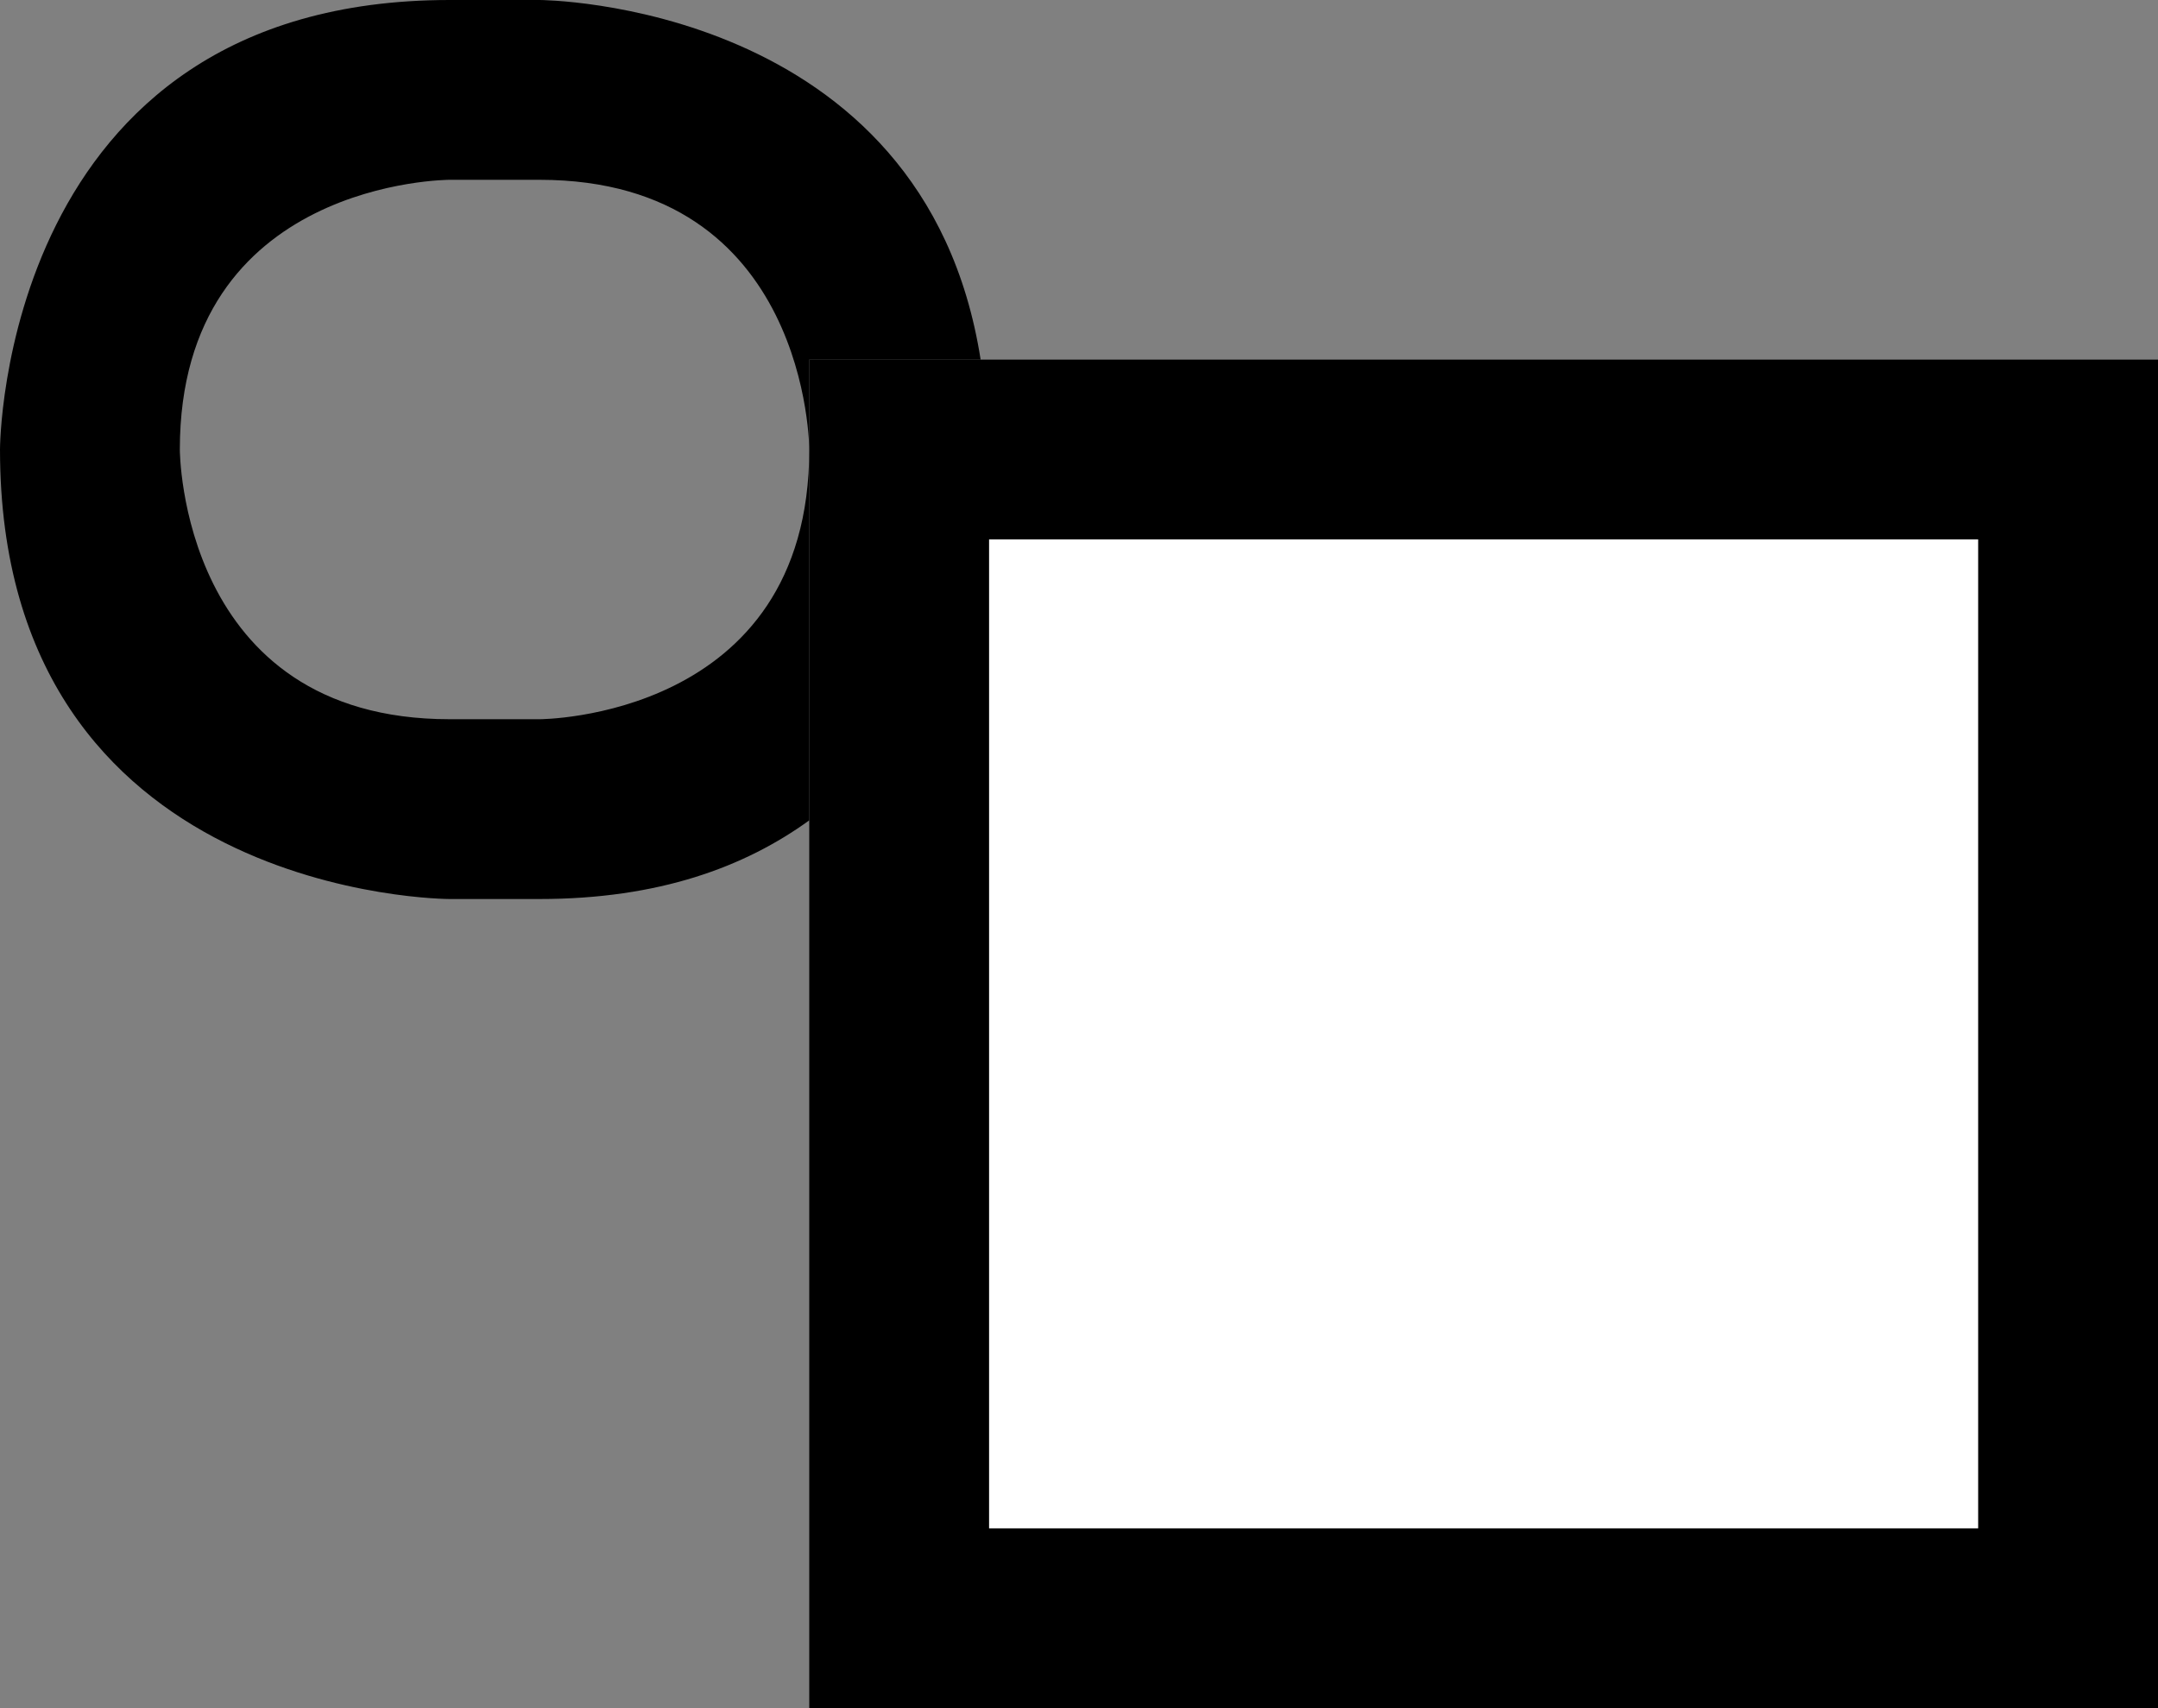 <svg xmlns="http://www.w3.org/2000/svg" width="24" height="19" version="1.0"><rect width="100%" height="100%" fill="#808080" stroke="none"/><path d="M9 4h15v15H9z"/><path fill="#fff" d="M11 6h11v11H11z"/><path d="M5 0C0 0 0 5 0 5h2c0-3 3-3 3-3h1c3 0 3 3 3 3V4h1.906C10.282.012 6 0 6 0H5zM0 5c0 5 5 5 5 5h1c1.328 0 2.284-.357 3-.875V5c0 3-3 3-3 3H5C2 8 2 5 2 5H0z"/></svg>